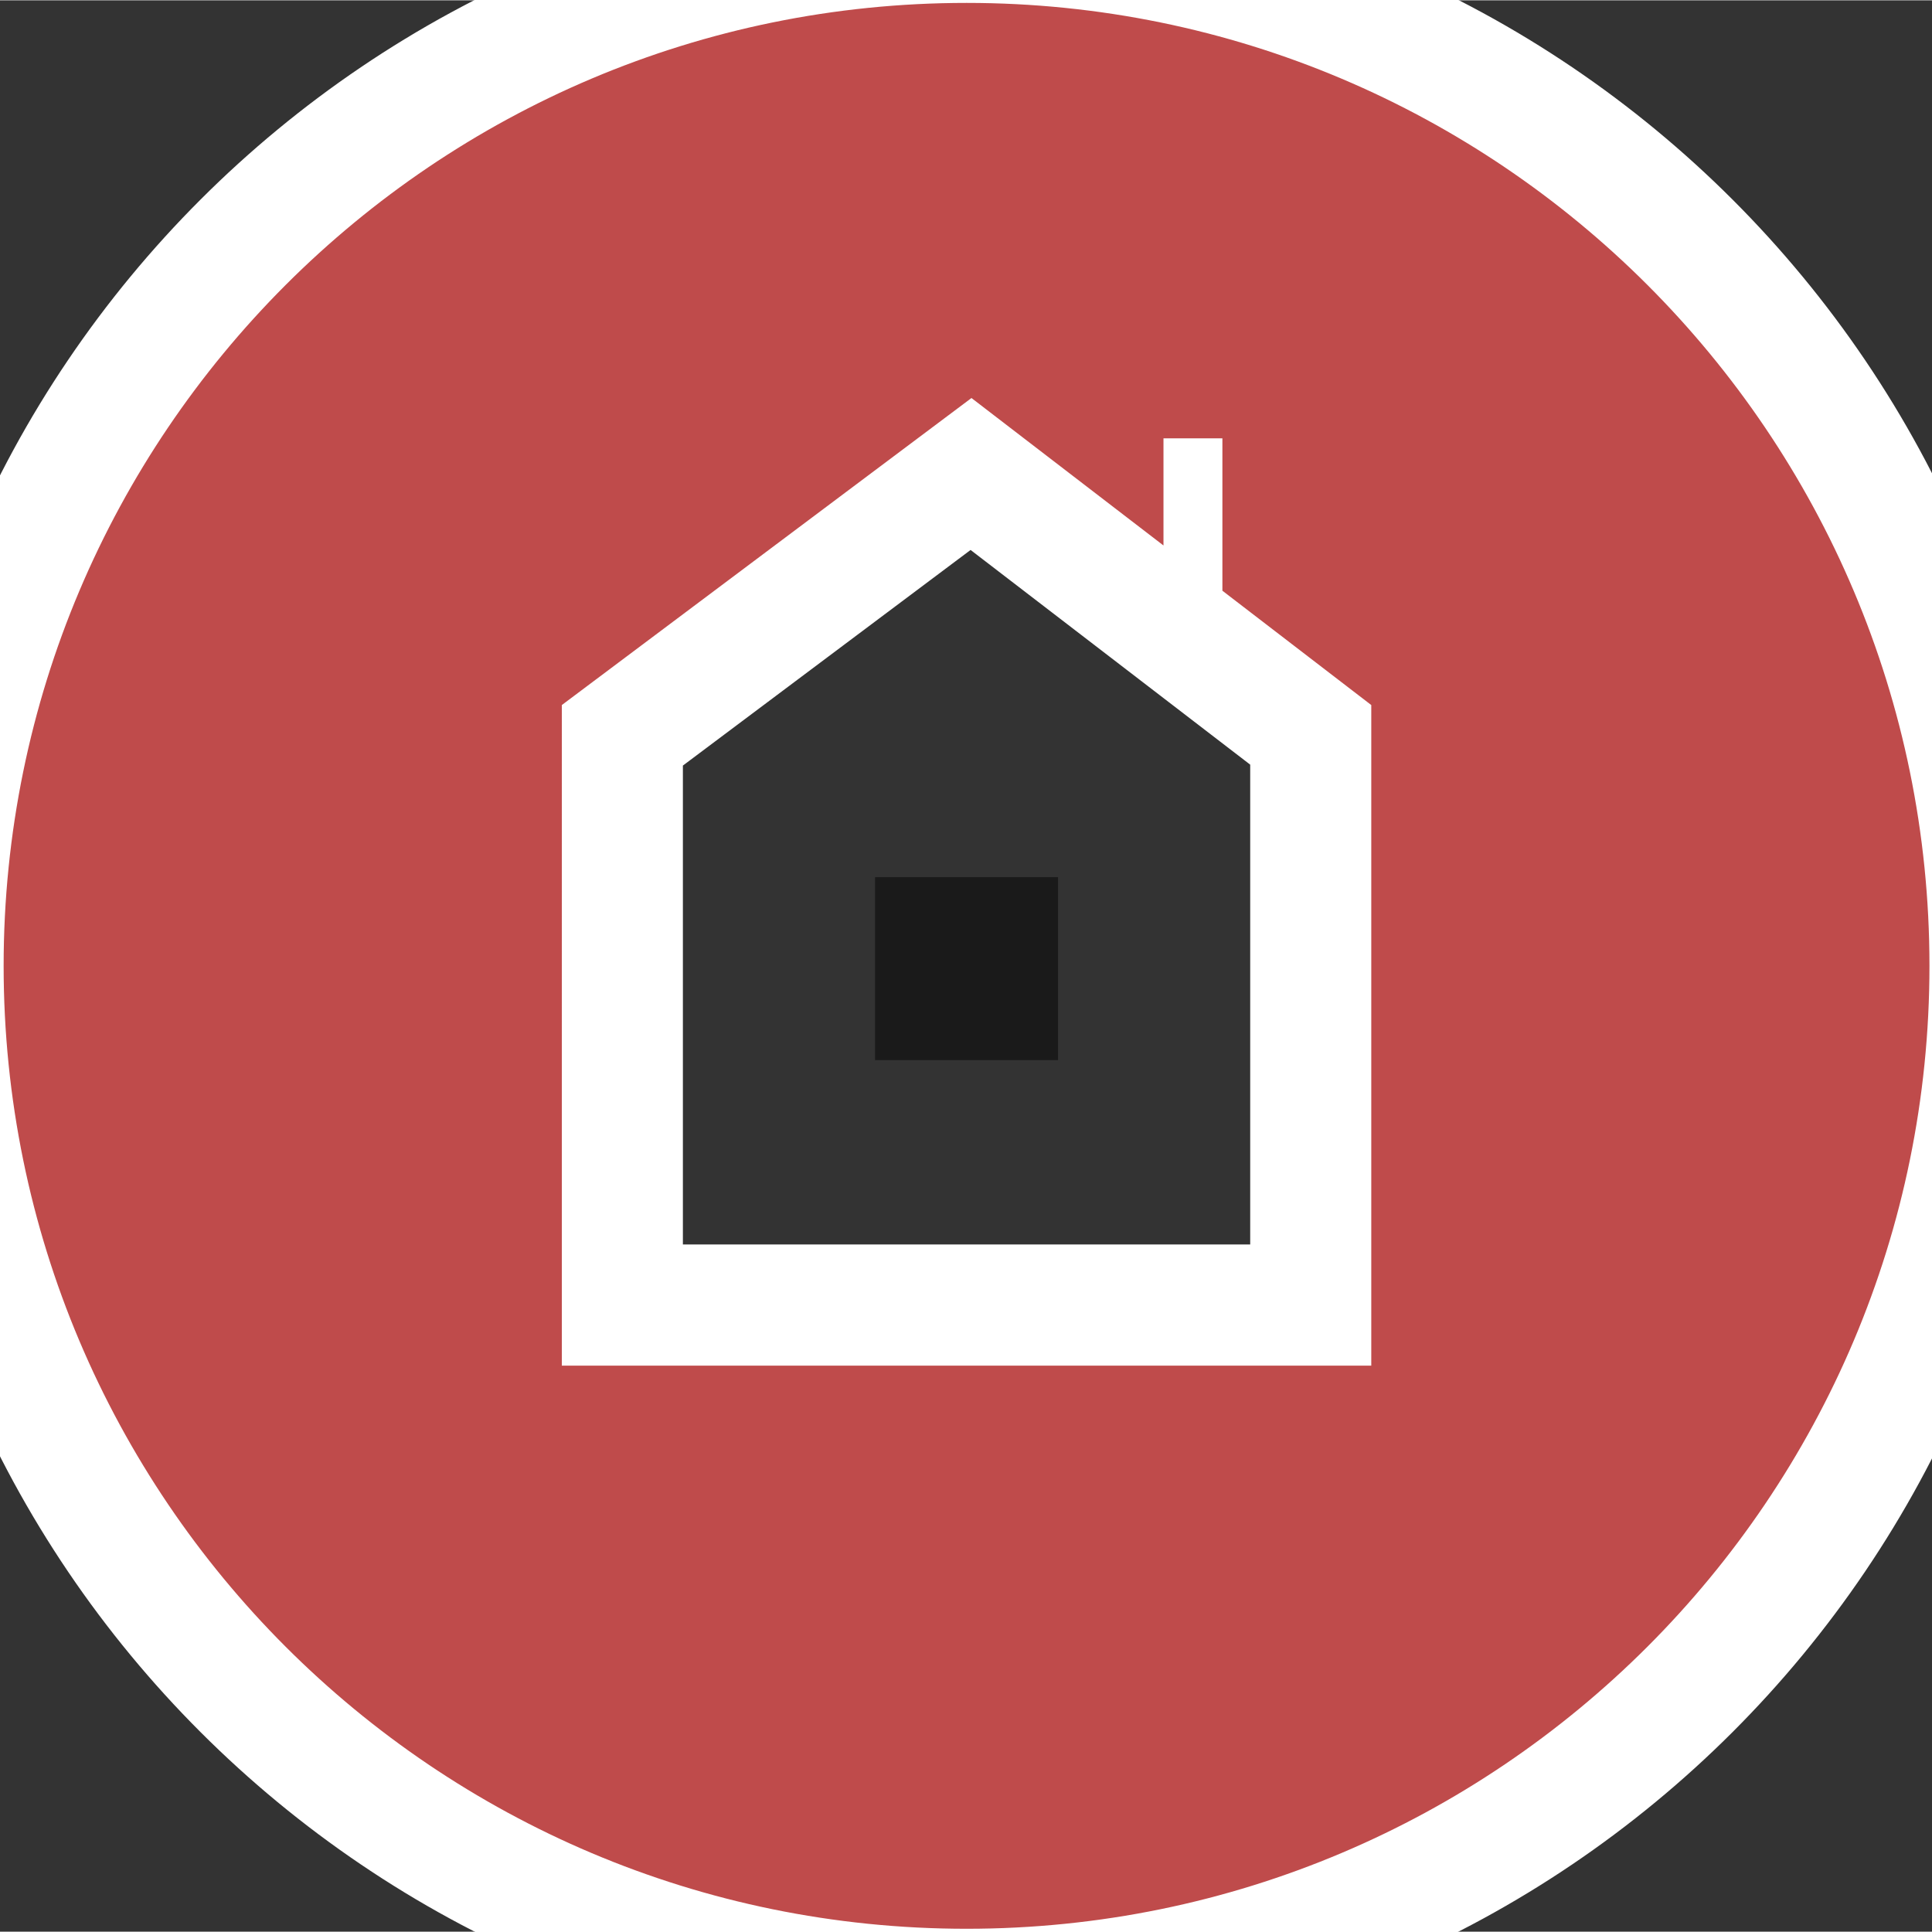 <?xml version="1.0" encoding="utf-8"?>
<!-- Generator: Adobe Illustrator 17.0.1, SVG Export Plug-In . SVG Version: 6.00 Build 0)  -->
<!DOCTYPE svg PUBLIC "-//W3C//DTD SVG 1.0//EN" "http://www.w3.org/TR/2001/REC-SVG-20010904/DTD/svg10.dtd">
<svg version="1.0" id="Layer_1" xmlns="http://www.w3.org/2000/svg" xmlns:xlink="http://www.w3.org/1999/xlink" x="0px" y="0px"
	 width="60px" height="60px" viewBox="0 0 47.875 47.859" enable-background="new 0 0 47.875 47.859" xml:space="preserve">
<rect x="0" y="0" width="47.875" height="47.859" fill="#333333" stroke="none"/>
<g>
	<circle fill="none" stroke="#4D4D4D" stroke-width="0.836" stroke-miterlimit="10" cx="23.951" cy="23.926" r="23.861"/>
	<g>
		<g>
			<path fill="#BF4B4B" d="M23.951,49.287C9.967,49.287-1.41,37.91-1.41,23.926S9.967-1.436,23.951-1.436
				c13.984,0,25.361,11.377,25.361,25.361S37.935,49.287,23.951,49.287z M32.48,32.332v-14.13l-8.418-6.464l-8.64,6.476v14.119
				H32.48z"/>
			<path fill="#FFFFFF" d="M23.951,0.064c13.178,0,23.861,10.683,23.861,23.861S37.129,47.787,23.951,47.787
				c-13.179,0-23.861-10.683-23.861-23.861S10.773,0.064,23.951,0.064 M13.922,33.832H33.98V17.463l-3.689-2.833v-3.776h-1.46v2.655
				l-4.758-3.654l-10.151,7.608V33.832 M23.951-2.936C9.14-2.936-2.91,9.114-2.91,23.926c0,14.811,12.05,26.861,26.861,26.861
				c14.811,0,26.861-12.05,26.861-26.861C50.812,9.114,38.762-2.936,23.951-2.936L23.951-2.936z M16.922,18.963l7.129-5.343
				l2.953,2.267l0.689,0.529l0.771,0.592l2.516,1.932v11.89H16.922V18.963L16.922,18.963z"/>
		</g>
		<rect x="21.684" y="21.728" fill="#1A1A1A" width="4.534" height="4.534"/>
	</g>
</g>
</svg>
